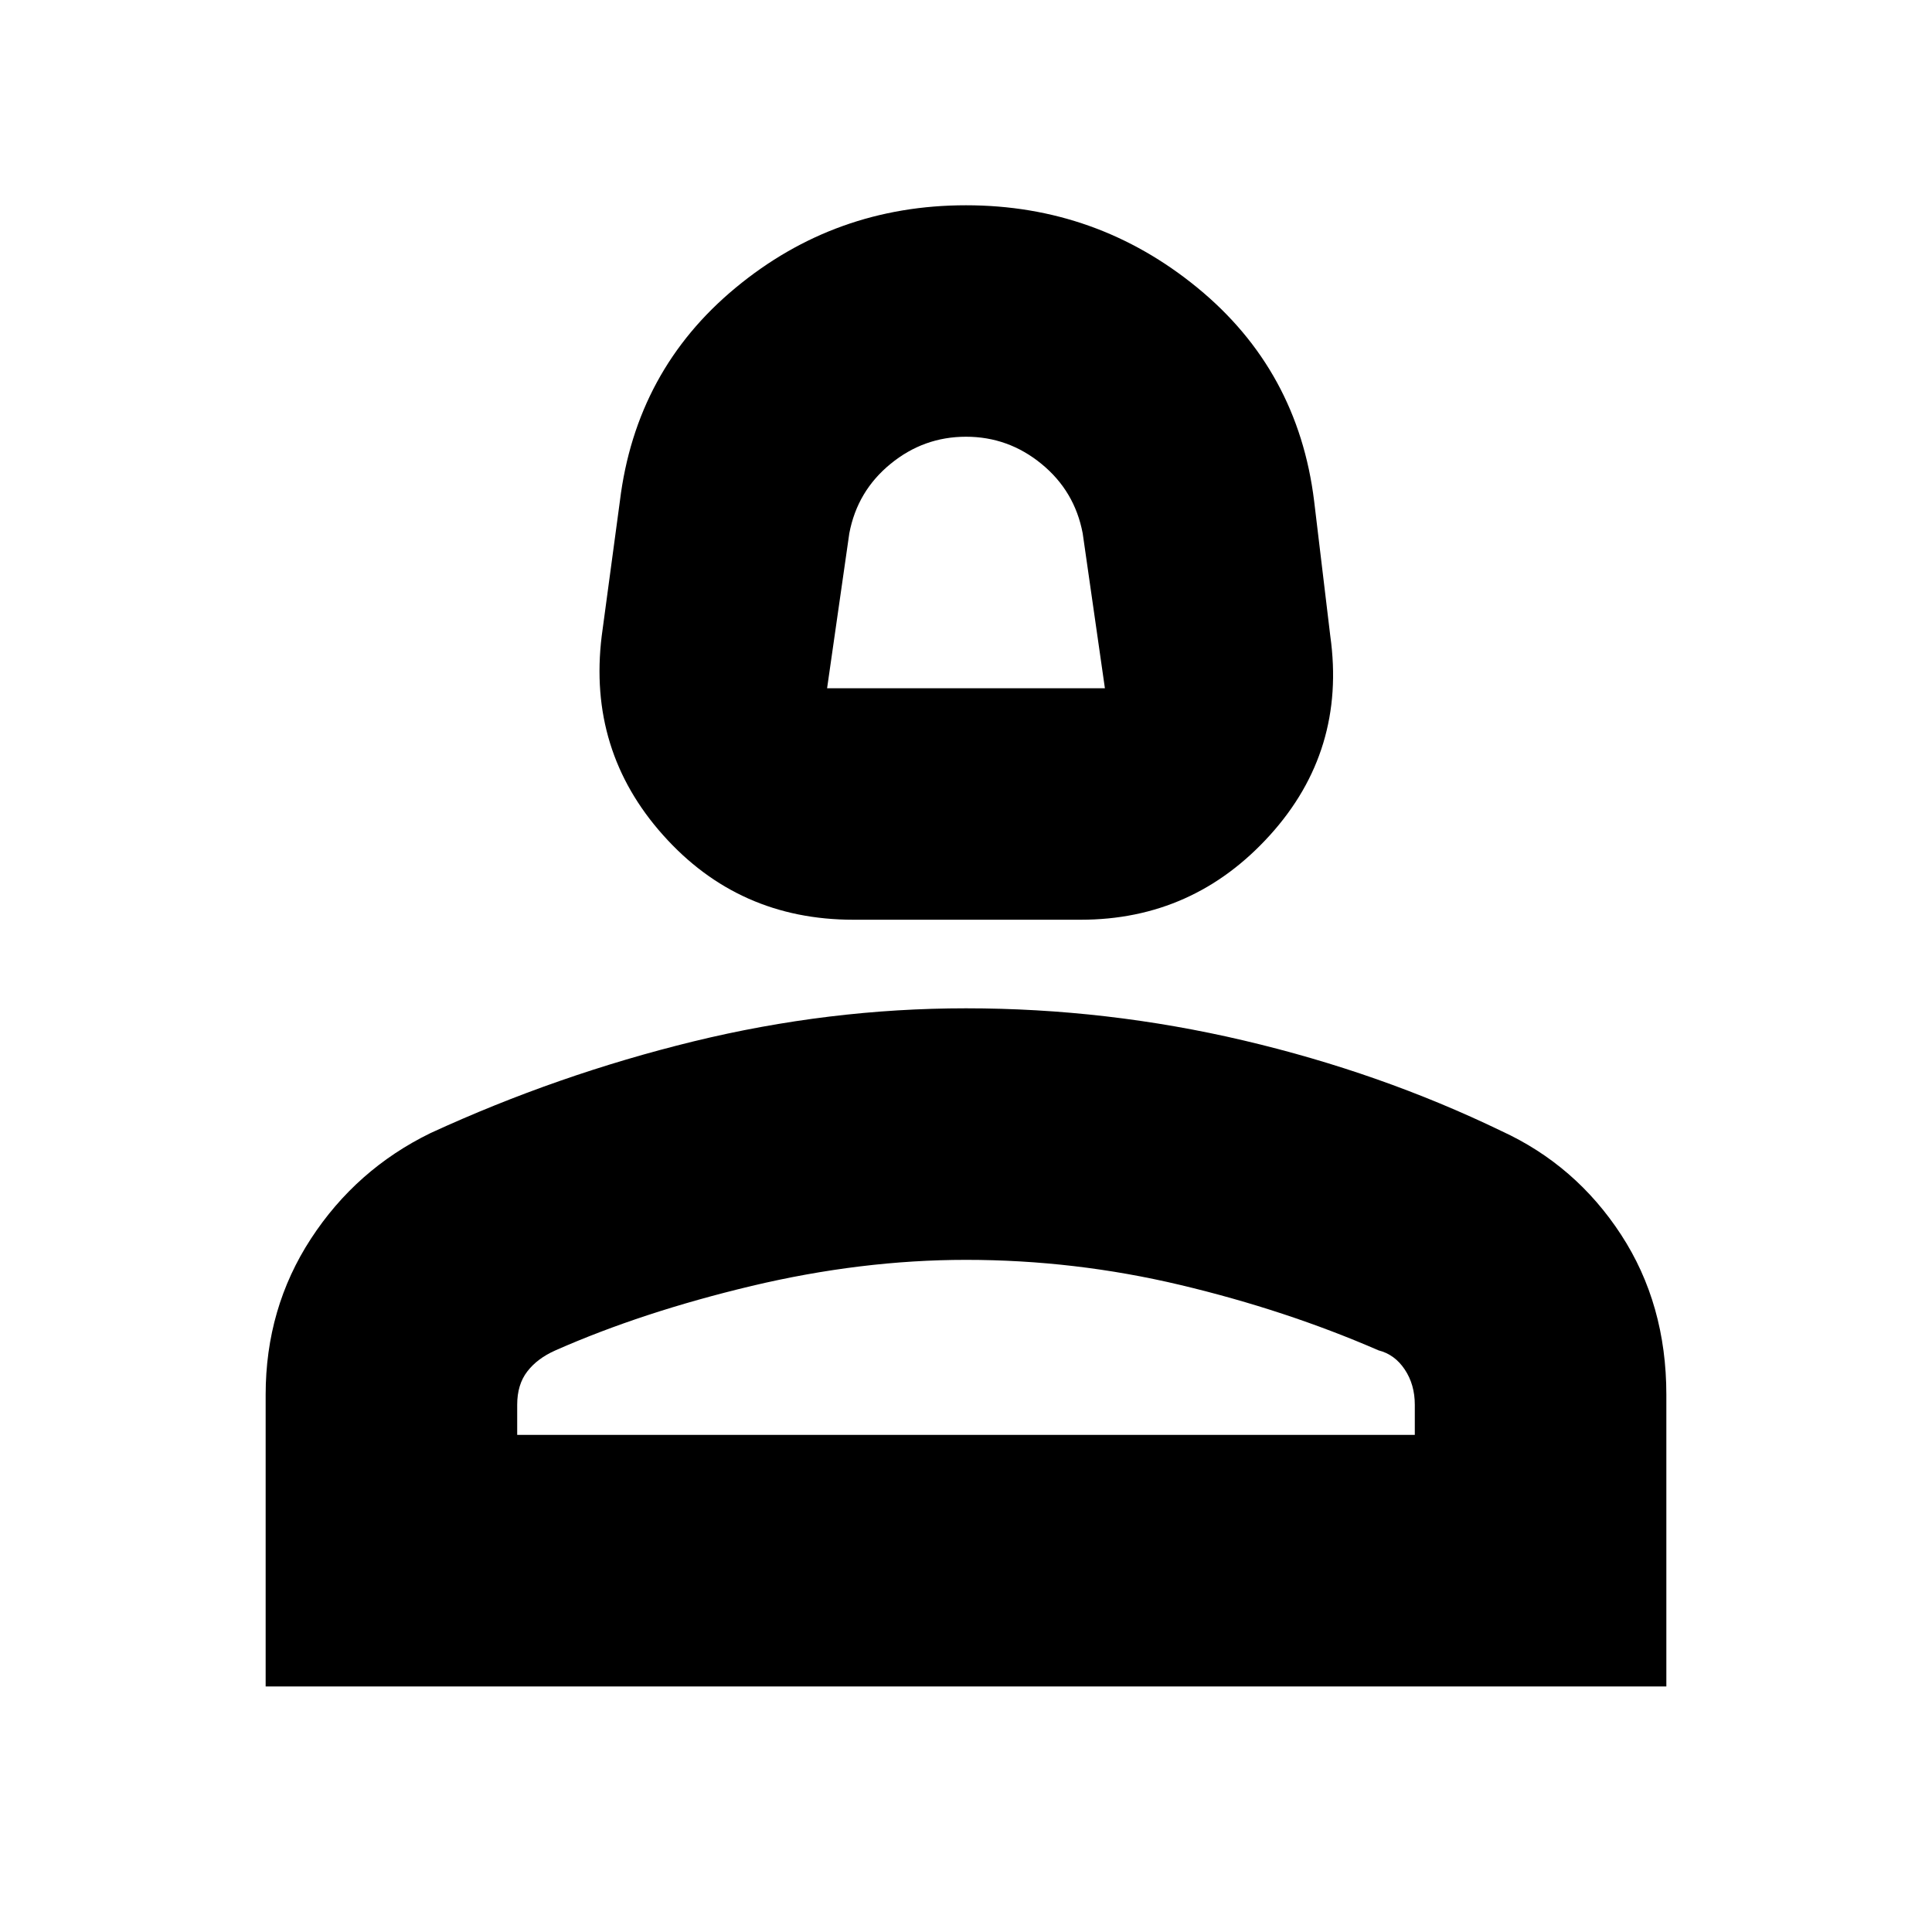 <svg xmlns="http://www.w3.org/2000/svg" height="20" width="20"><path d="M8.833 9.521q-1.187 0-1.968-.875-.782-.875-.636-2.063l.188-1.395q.166-1.355 1.198-2.209Q8.646 2.125 10 2.125q1.354 0 2.396.854 1.042.854 1.208 2.209l.167 1.395q.167 1.188-.625 2.063-.792.875-1.958.875Zm-.271-2.396h2.876l-.23-1.604q-.083-.438-.427-.719-.343-.281-.781-.281t-.781.281q-.344.281-.427.719ZM2.75 17.458v-3.02q0-.896.469-1.615t1.239-1.094q1.313-.604 2.719-.948 1.406-.343 2.823-.343 1.458 0 2.875.333t2.667.937q.77.354 1.239 1.073.469.719.469 1.657v3.02Zm2.604-2.604h9.292v-.312q0-.209-.104-.365t-.271-.198q-.959-.417-2.052-.677-1.094-.26-2.219-.26-1.083 0-2.219.27-1.135.271-2.031.667-.188.083-.292.219-.104.135-.104.344Zm4.646 0Zm0-7.729Z"/></svg>